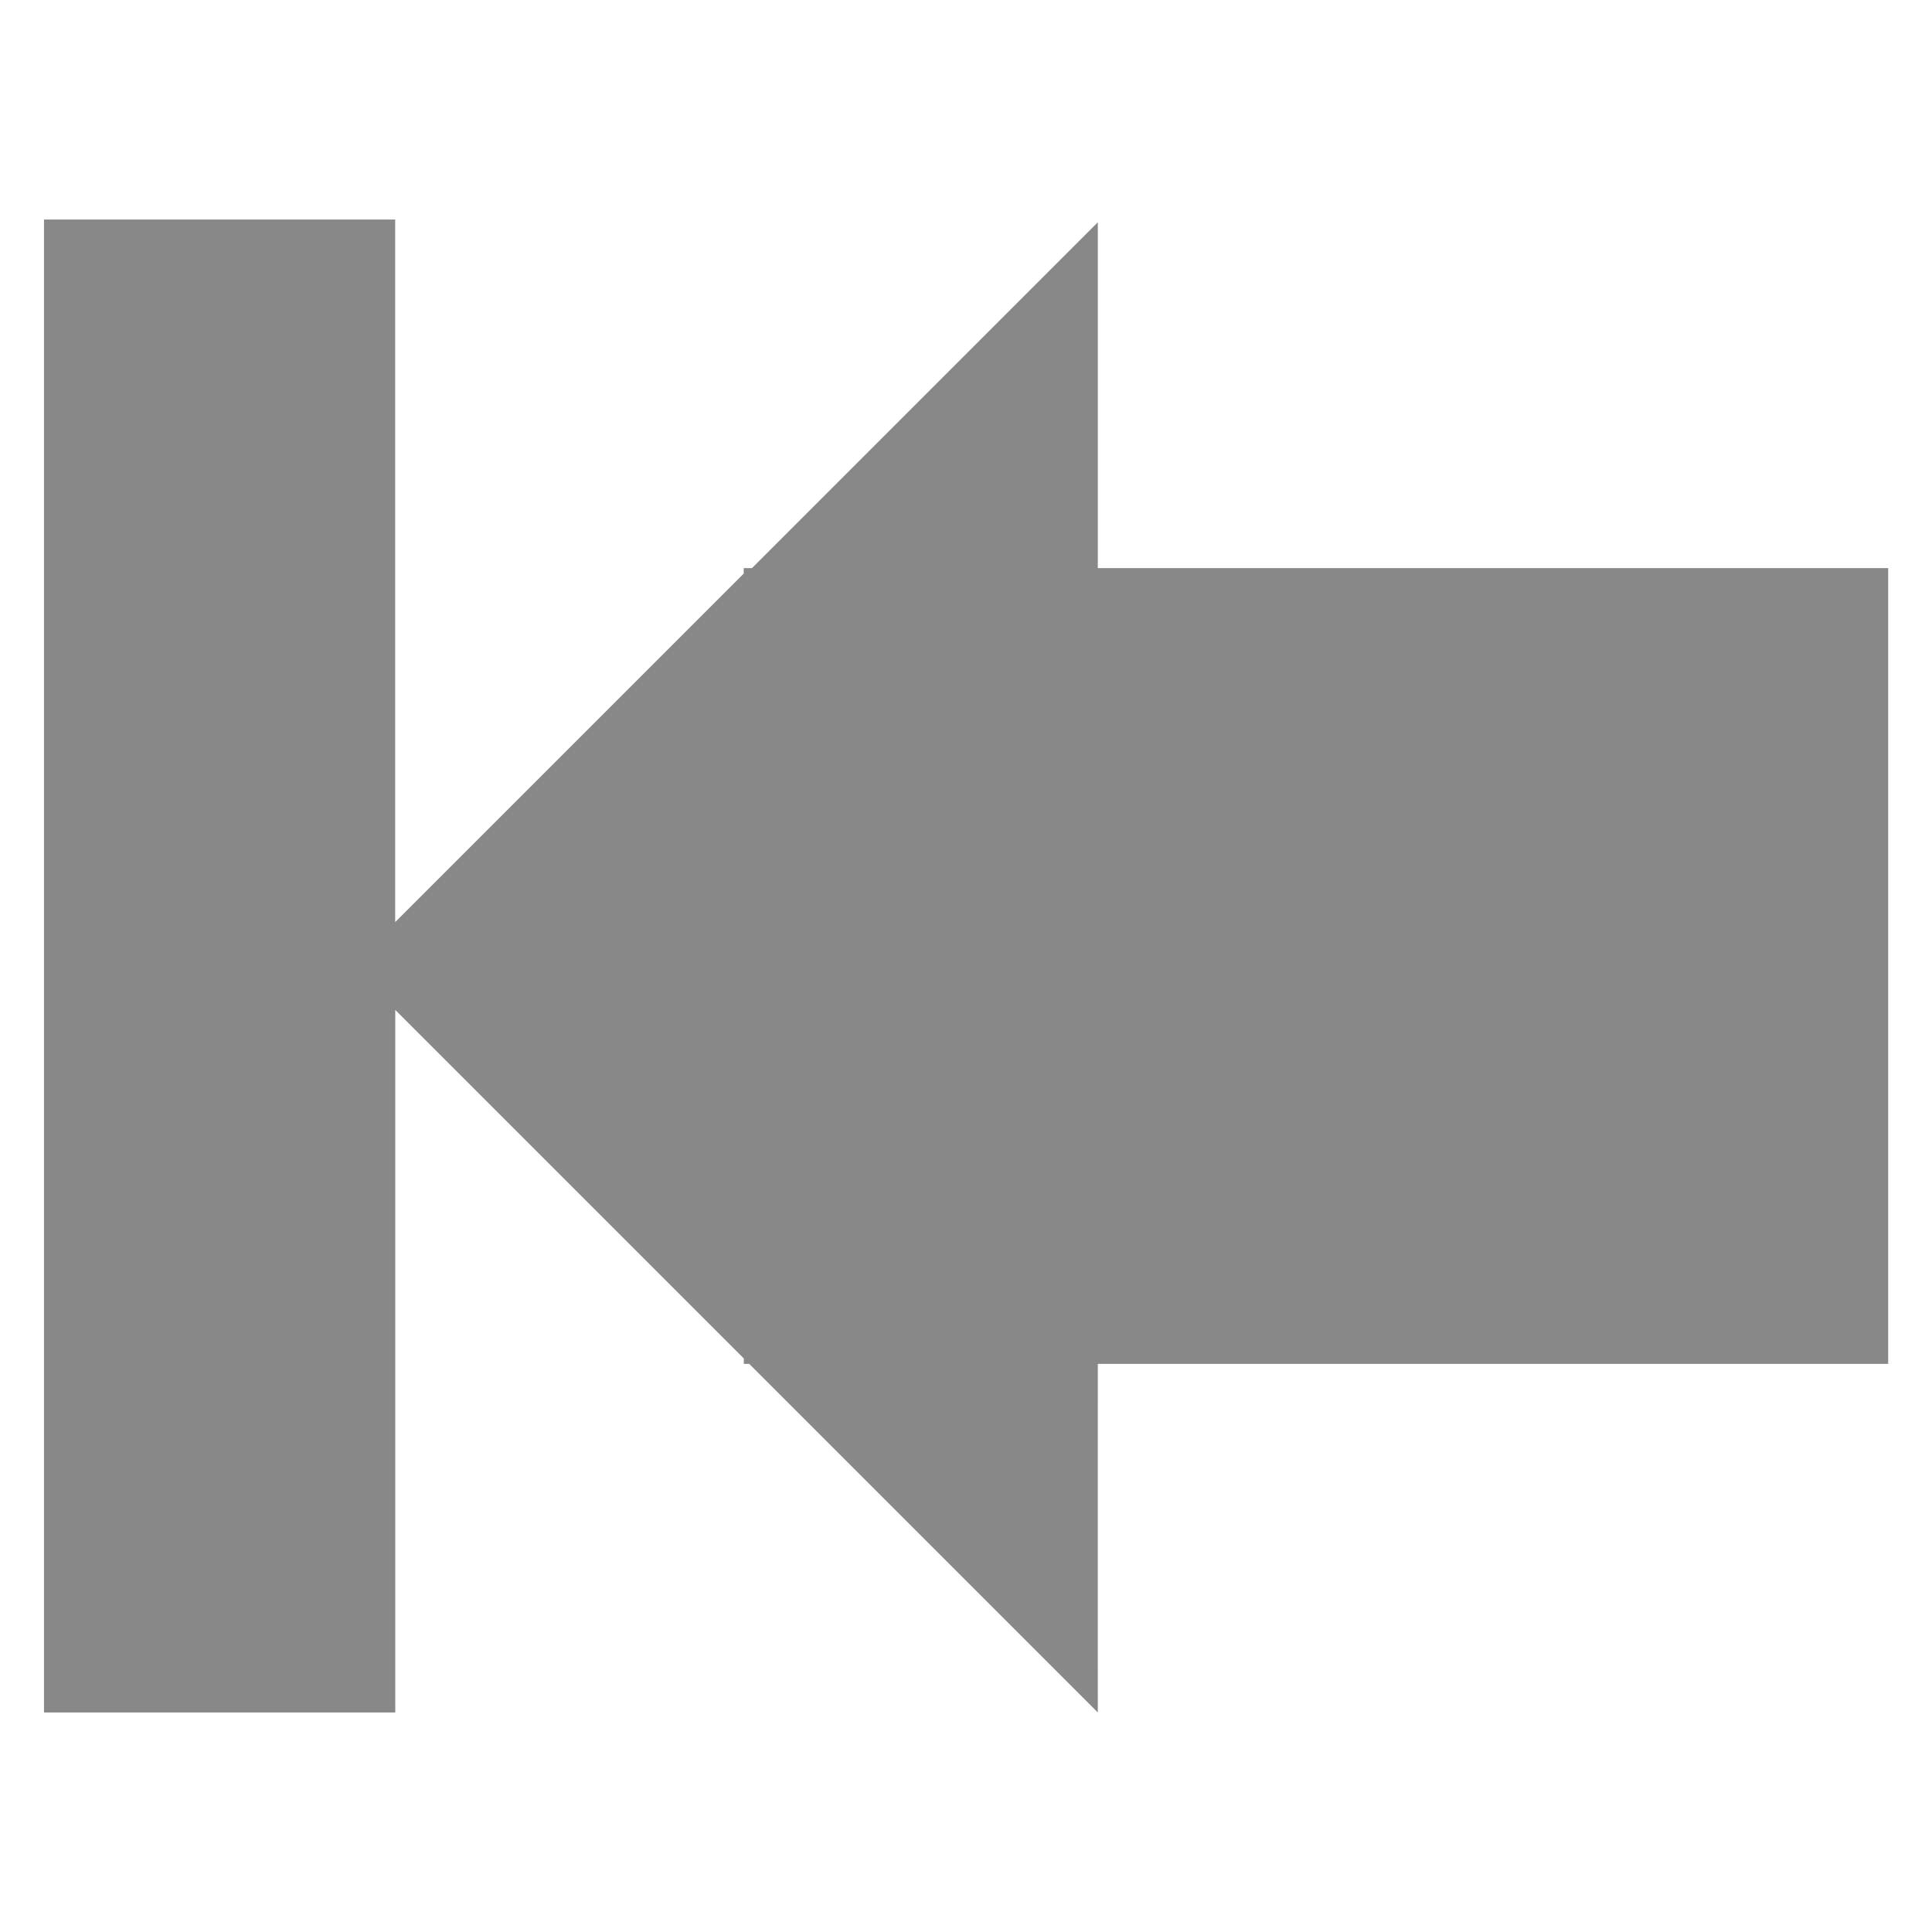 <?xml version="1.0" encoding="UTF-8" standalone="no"?>
<svg xmlns:rdf="http://www.w3.org/1999/02/22-rdf-syntax-ns#" xmlns="http://www.w3.org/2000/svg" height="22" width="22" version="1.1" xmlns:cc="http://creativecommons.org/ns#" xmlns:dc="http://purl.org/dc/elements/1.1/">
<path d="m4.5 2.5v8l3.969-3.969v-0.062h0.094l3.938-3.938s0 2.536 0 3.938l9 0v9.062l-9 0c0 1.424-0.001 3.963 0 3.969l-3.969-3.969h-0.062v-0.062l-3.969-3.969v8h-4v-17z" fill="#888"/>
</svg>

